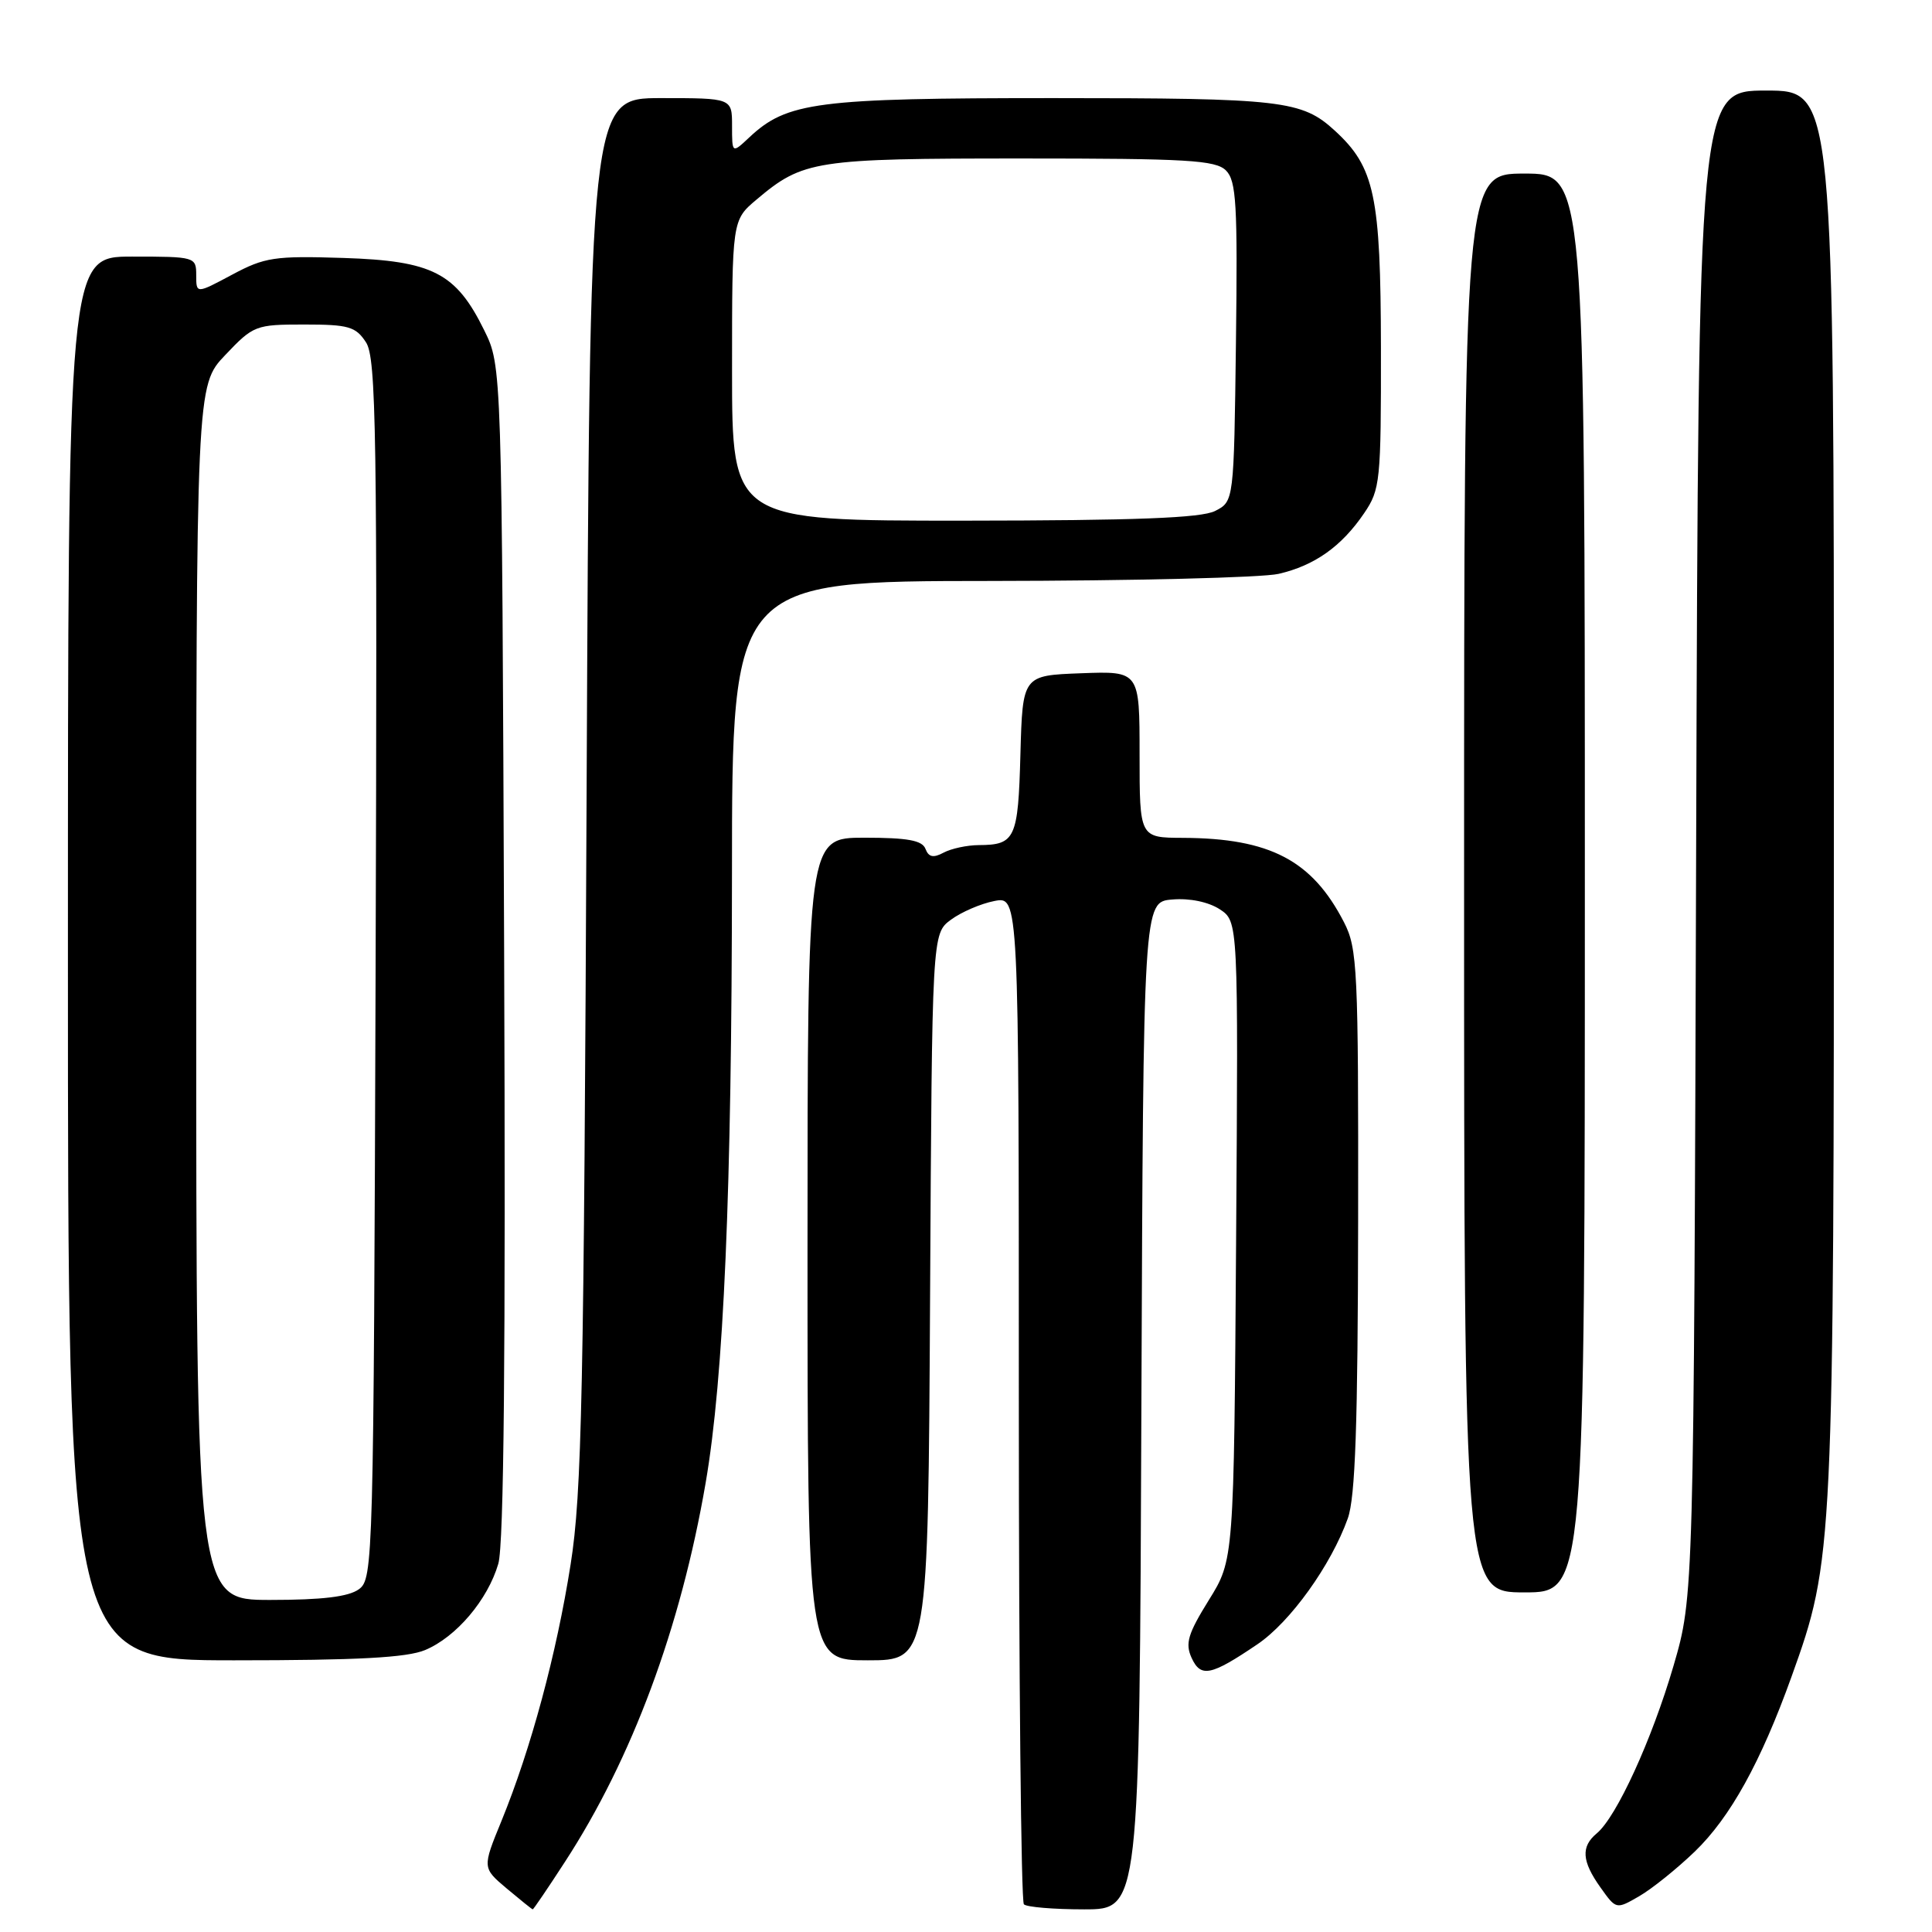 <?xml version="1.0" encoding="UTF-8" standalone="no"?>
<!DOCTYPE svg PUBLIC "-//W3C//DTD SVG 1.1//EN" "http://www.w3.org/Graphics/SVG/1.1/DTD/svg11.dtd" >
<svg xmlns="http://www.w3.org/2000/svg" xmlns:xlink="http://www.w3.org/1999/xlink" version="1.1" viewBox="0 0 256 256">
 <g >
 <path fill="currentColor"
d=" M 74.83 246.75 C 83.74 233.07 90.20 215.68 93.50 196.50 C 95.91 182.50 96.97 157.93 96.99 115.75 C 97.00 77.00 97.00 77.00 131.25 76.98 C 150.09 76.96 167.27 76.54 169.42 76.04 C 174.19 74.94 177.76 72.41 180.75 68.01 C 182.89 64.87 183.00 63.77 182.98 46.10 C 182.95 25.94 182.15 22.15 176.88 17.32 C 172.50 13.30 169.94 13.00 139.56 13.00 C 108.22 13.00 104.28 13.51 99.28 18.21 C 97.00 20.35 97.00 20.35 97.00 16.67 C 97.00 13.00 97.00 13.00 87.57 13.00 C 78.14 13.00 78.14 13.00 77.73 104.75 C 77.37 184.88 77.10 197.87 75.61 207.29 C 73.74 219.18 70.35 231.73 66.45 241.28 C 63.90 247.50 63.90 247.50 67.16 250.25 C 68.96 251.76 70.50 253.00 70.59 253.00 C 70.69 253.00 72.60 250.19 74.83 246.75 Z  M 151.24 186.25 C 151.50 119.50 151.50 119.50 155.33 119.19 C 157.64 118.99 160.12 119.51 161.62 120.48 C 164.08 122.10 164.08 122.10 163.79 164.39 C 163.50 206.68 163.50 206.68 160.17 212.03 C 157.41 216.48 157.02 217.76 157.89 219.67 C 159.11 222.33 160.44 222.06 166.62 217.87 C 170.97 214.93 176.38 207.39 178.59 201.20 C 179.59 198.40 179.92 188.76 179.96 161.71 C 180.00 128.41 179.87 125.66 178.09 122.21 C 173.87 114.00 168.28 111.07 156.75 111.02 C 151.00 111.00 151.00 111.00 151.00 99.96 C 151.00 88.92 151.00 88.92 143.25 89.21 C 135.50 89.50 135.50 89.50 135.21 99.96 C 134.91 111.14 134.53 111.96 129.68 111.98 C 128.14 111.99 126.04 112.44 125.03 112.98 C 123.67 113.71 123.05 113.58 122.63 112.48 C 122.20 111.35 120.26 111.00 114.53 111.00 C 107.00 111.00 107.00 111.00 107.00 165.50 C 107.00 220.00 107.00 220.00 114.99 220.00 C 122.98 220.00 122.98 220.00 123.24 171.86 C 123.50 123.72 123.50 123.72 126.00 121.87 C 127.38 120.85 129.96 119.74 131.75 119.39 C 135.00 118.75 135.00 118.75 135.00 185.21 C 135.00 221.76 135.30 251.97 135.67 252.33 C 136.03 252.70 139.63 253.00 143.66 253.00 C 150.99 253.00 150.99 253.00 151.24 186.25 Z  M 224.56 245.35 C 229.27 240.81 233.31 233.51 237.39 222.16 C 242.96 206.64 243.00 205.78 243.00 104.87 C 243.00 12.00 243.00 12.00 234.03 12.00 C 225.06 12.00 225.06 12.00 224.75 111.75 C 224.44 211.50 224.44 211.50 221.75 220.73 C 218.88 230.53 214.20 240.76 211.58 242.93 C 209.46 244.69 209.59 246.62 212.08 250.11 C 214.15 253.02 214.15 253.02 217.20 251.26 C 218.88 250.29 222.19 247.63 224.56 245.35 Z  M 56.33 218.64 C 60.46 216.91 64.63 211.99 66.03 207.20 C 66.77 204.65 67.01 179.36 66.80 126.00 C 66.50 48.50 66.50 48.50 64.16 43.76 C 60.42 36.15 57.32 34.56 45.50 34.18 C 36.37 33.89 35.09 34.08 30.75 36.40 C 26.00 38.94 26.00 38.94 26.00 36.47 C 26.00 34.04 25.87 34.00 17.50 34.00 C 9.00 34.00 9.00 34.00 9.00 127.00 C 9.00 220.00 9.00 220.00 31.03 220.00 C 47.38 220.00 53.91 219.65 56.33 218.64 Z  M 210.00 117.00 C 210.00 23.00 210.00 23.00 202.00 23.00 C 194.00 23.00 194.00 23.00 194.00 117.00 C 194.00 211.00 194.00 211.00 202.00 211.00 C 210.00 211.00 210.00 211.00 210.00 117.00 Z  M 97.00 49.09 C 97.00 29.18 97.00 29.18 100.25 26.44 C 106.41 21.24 107.97 21.00 135.40 21.00 C 157.34 21.00 161.08 21.22 162.45 22.59 C 163.82 23.96 164.00 27.09 163.77 45.31 C 163.50 66.44 163.50 66.44 161.00 67.71 C 159.15 68.64 150.52 68.97 127.75 68.99 C 97.00 69.00 97.00 69.00 97.00 49.09 Z  M 26.00 131.54 C 26.00 51.08 26.00 51.08 29.85 47.04 C 33.58 43.11 33.87 43.00 40.32 43.00 C 46.18 43.00 47.13 43.27 48.49 45.35 C 49.86 47.43 50.00 57.11 49.77 128.43 C 49.51 207.03 49.45 209.20 47.56 210.58 C 46.19 211.58 42.70 212.00 35.81 212.00 C 26.00 212.00 26.00 212.00 26.00 131.54 Z "/>
</g>
</svg>